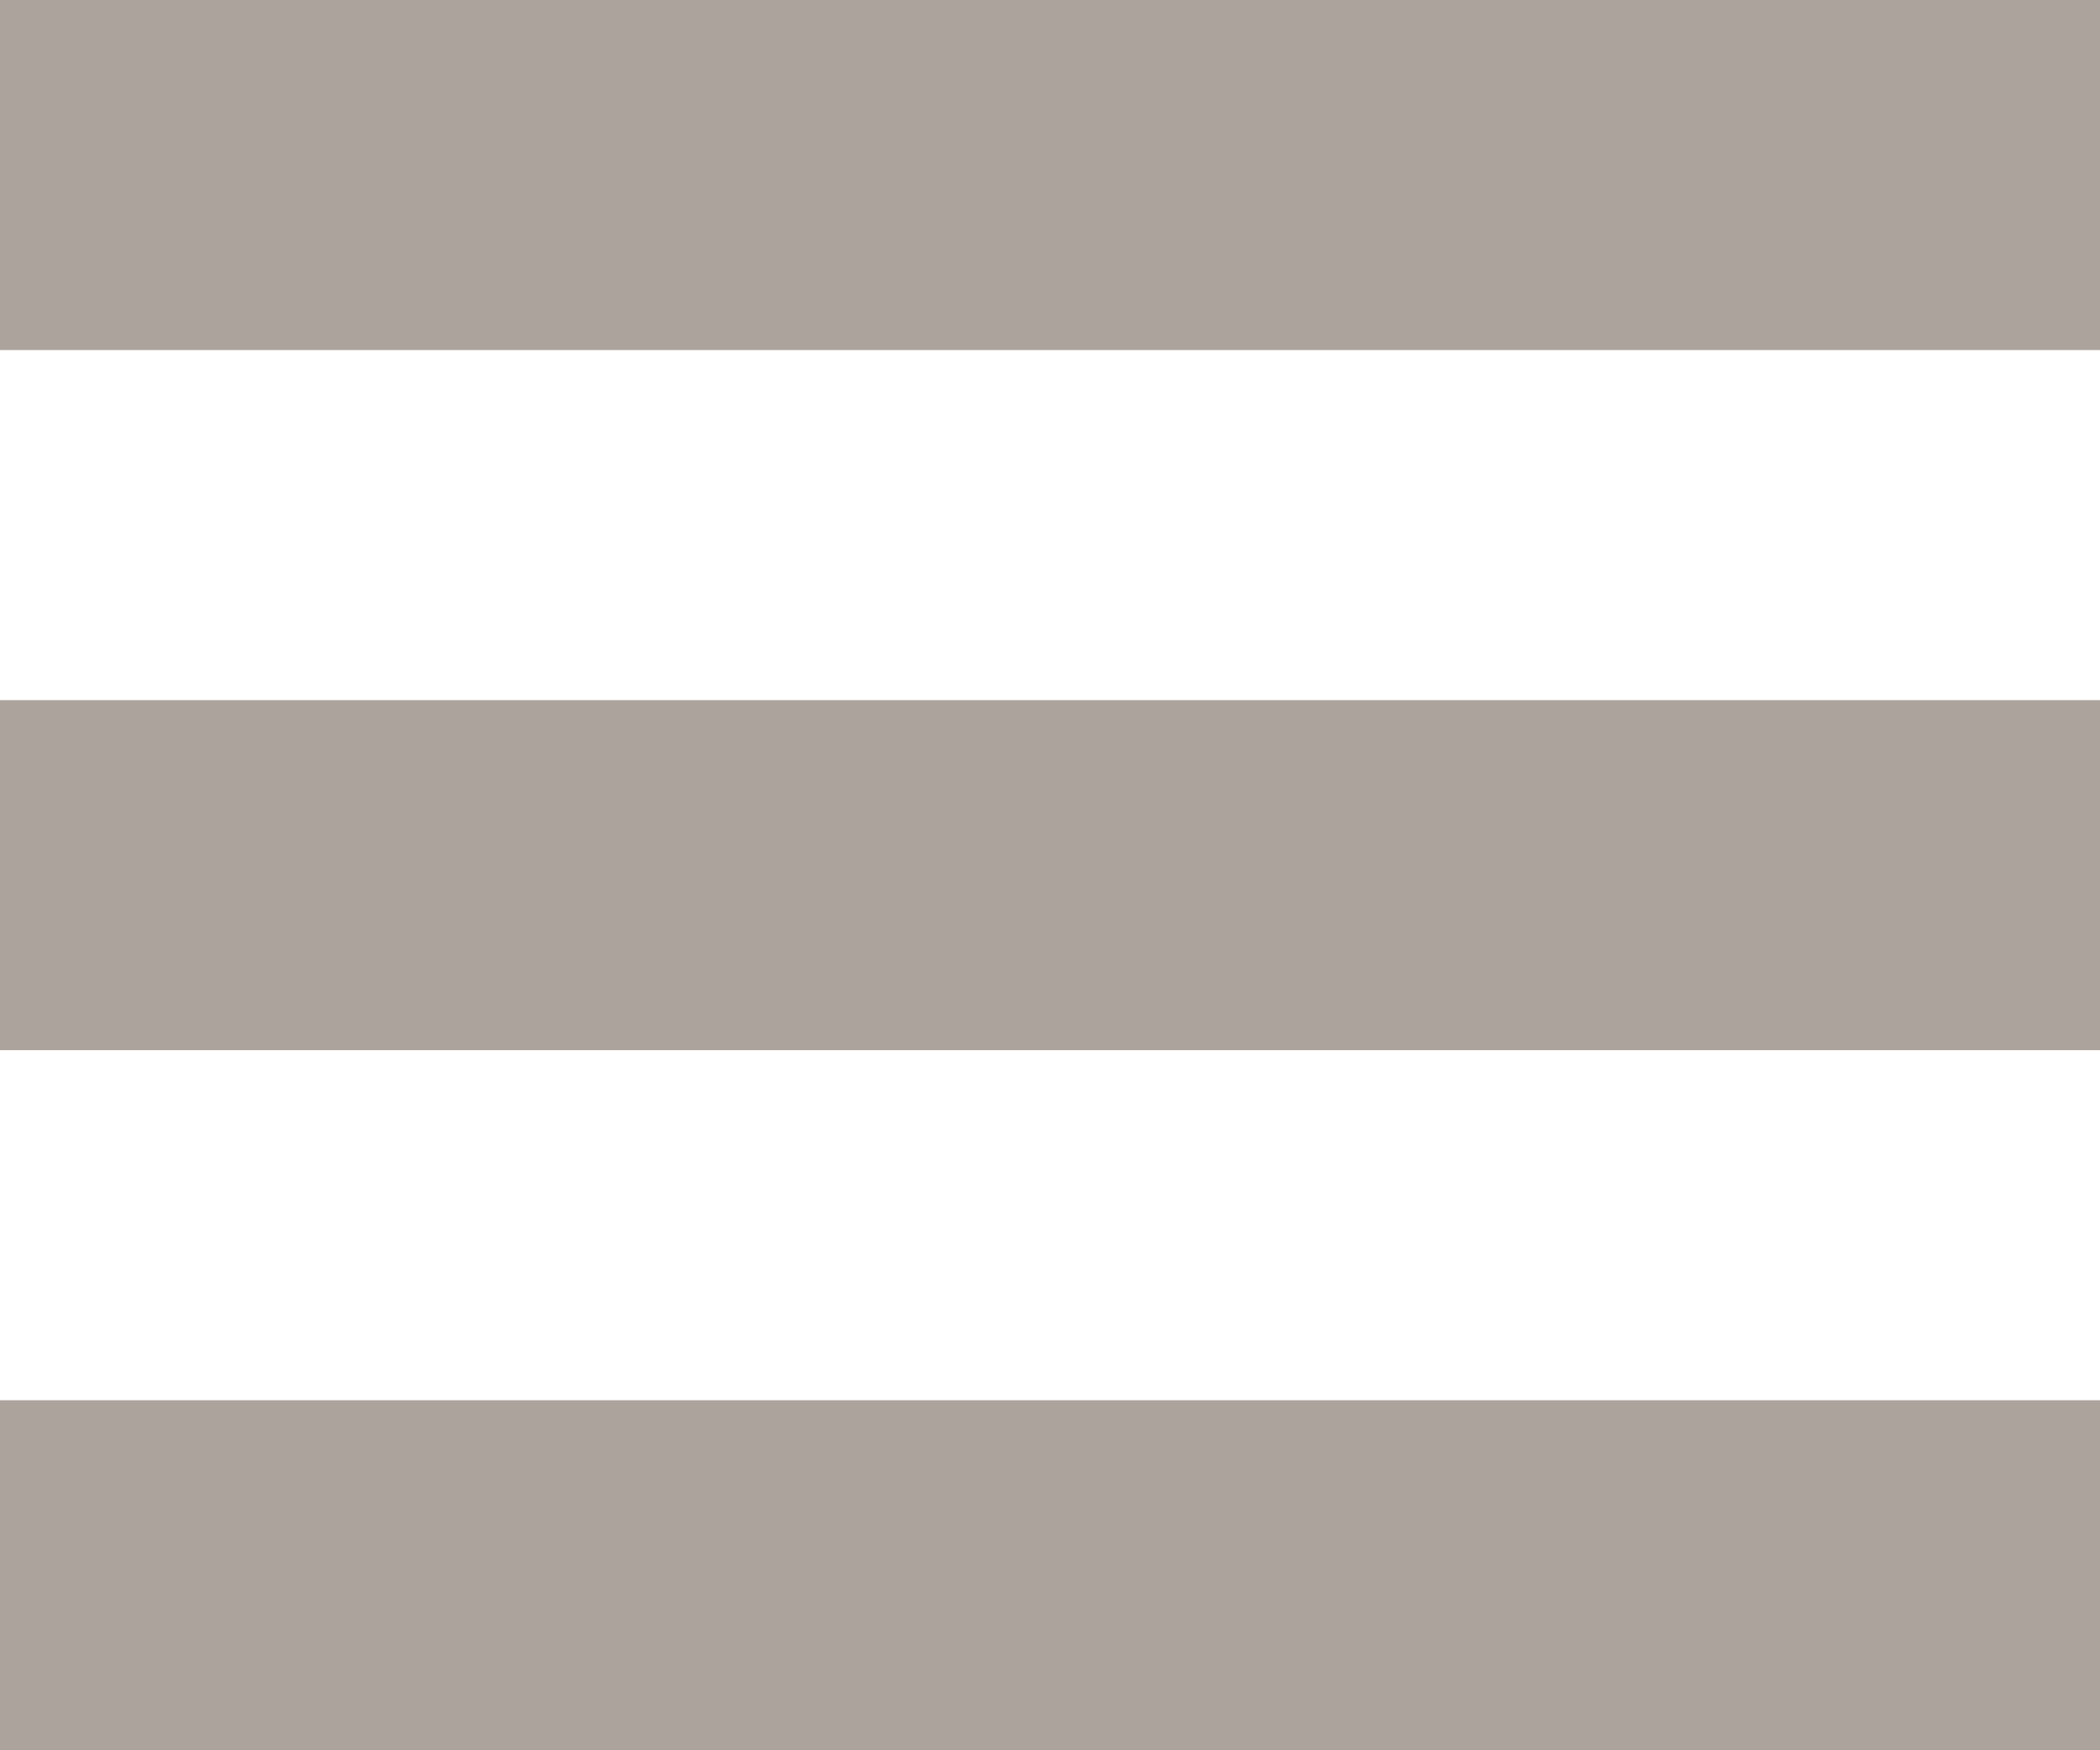 <svg width="12" height="10" viewBox="0 0 12 10" fill="none" xmlns="http://www.w3.org/2000/svg">
<path d="M1 1H11" stroke="#ADA39D" stroke-width="2" stroke-linecap="square"/>
<path d="M1 5H11" stroke="#ADA39D" stroke-width="2" stroke-linecap="square"/>
<path d="M1 9H11" stroke="#ADA39D" stroke-width="2" stroke-linecap="square"/>
</svg>
